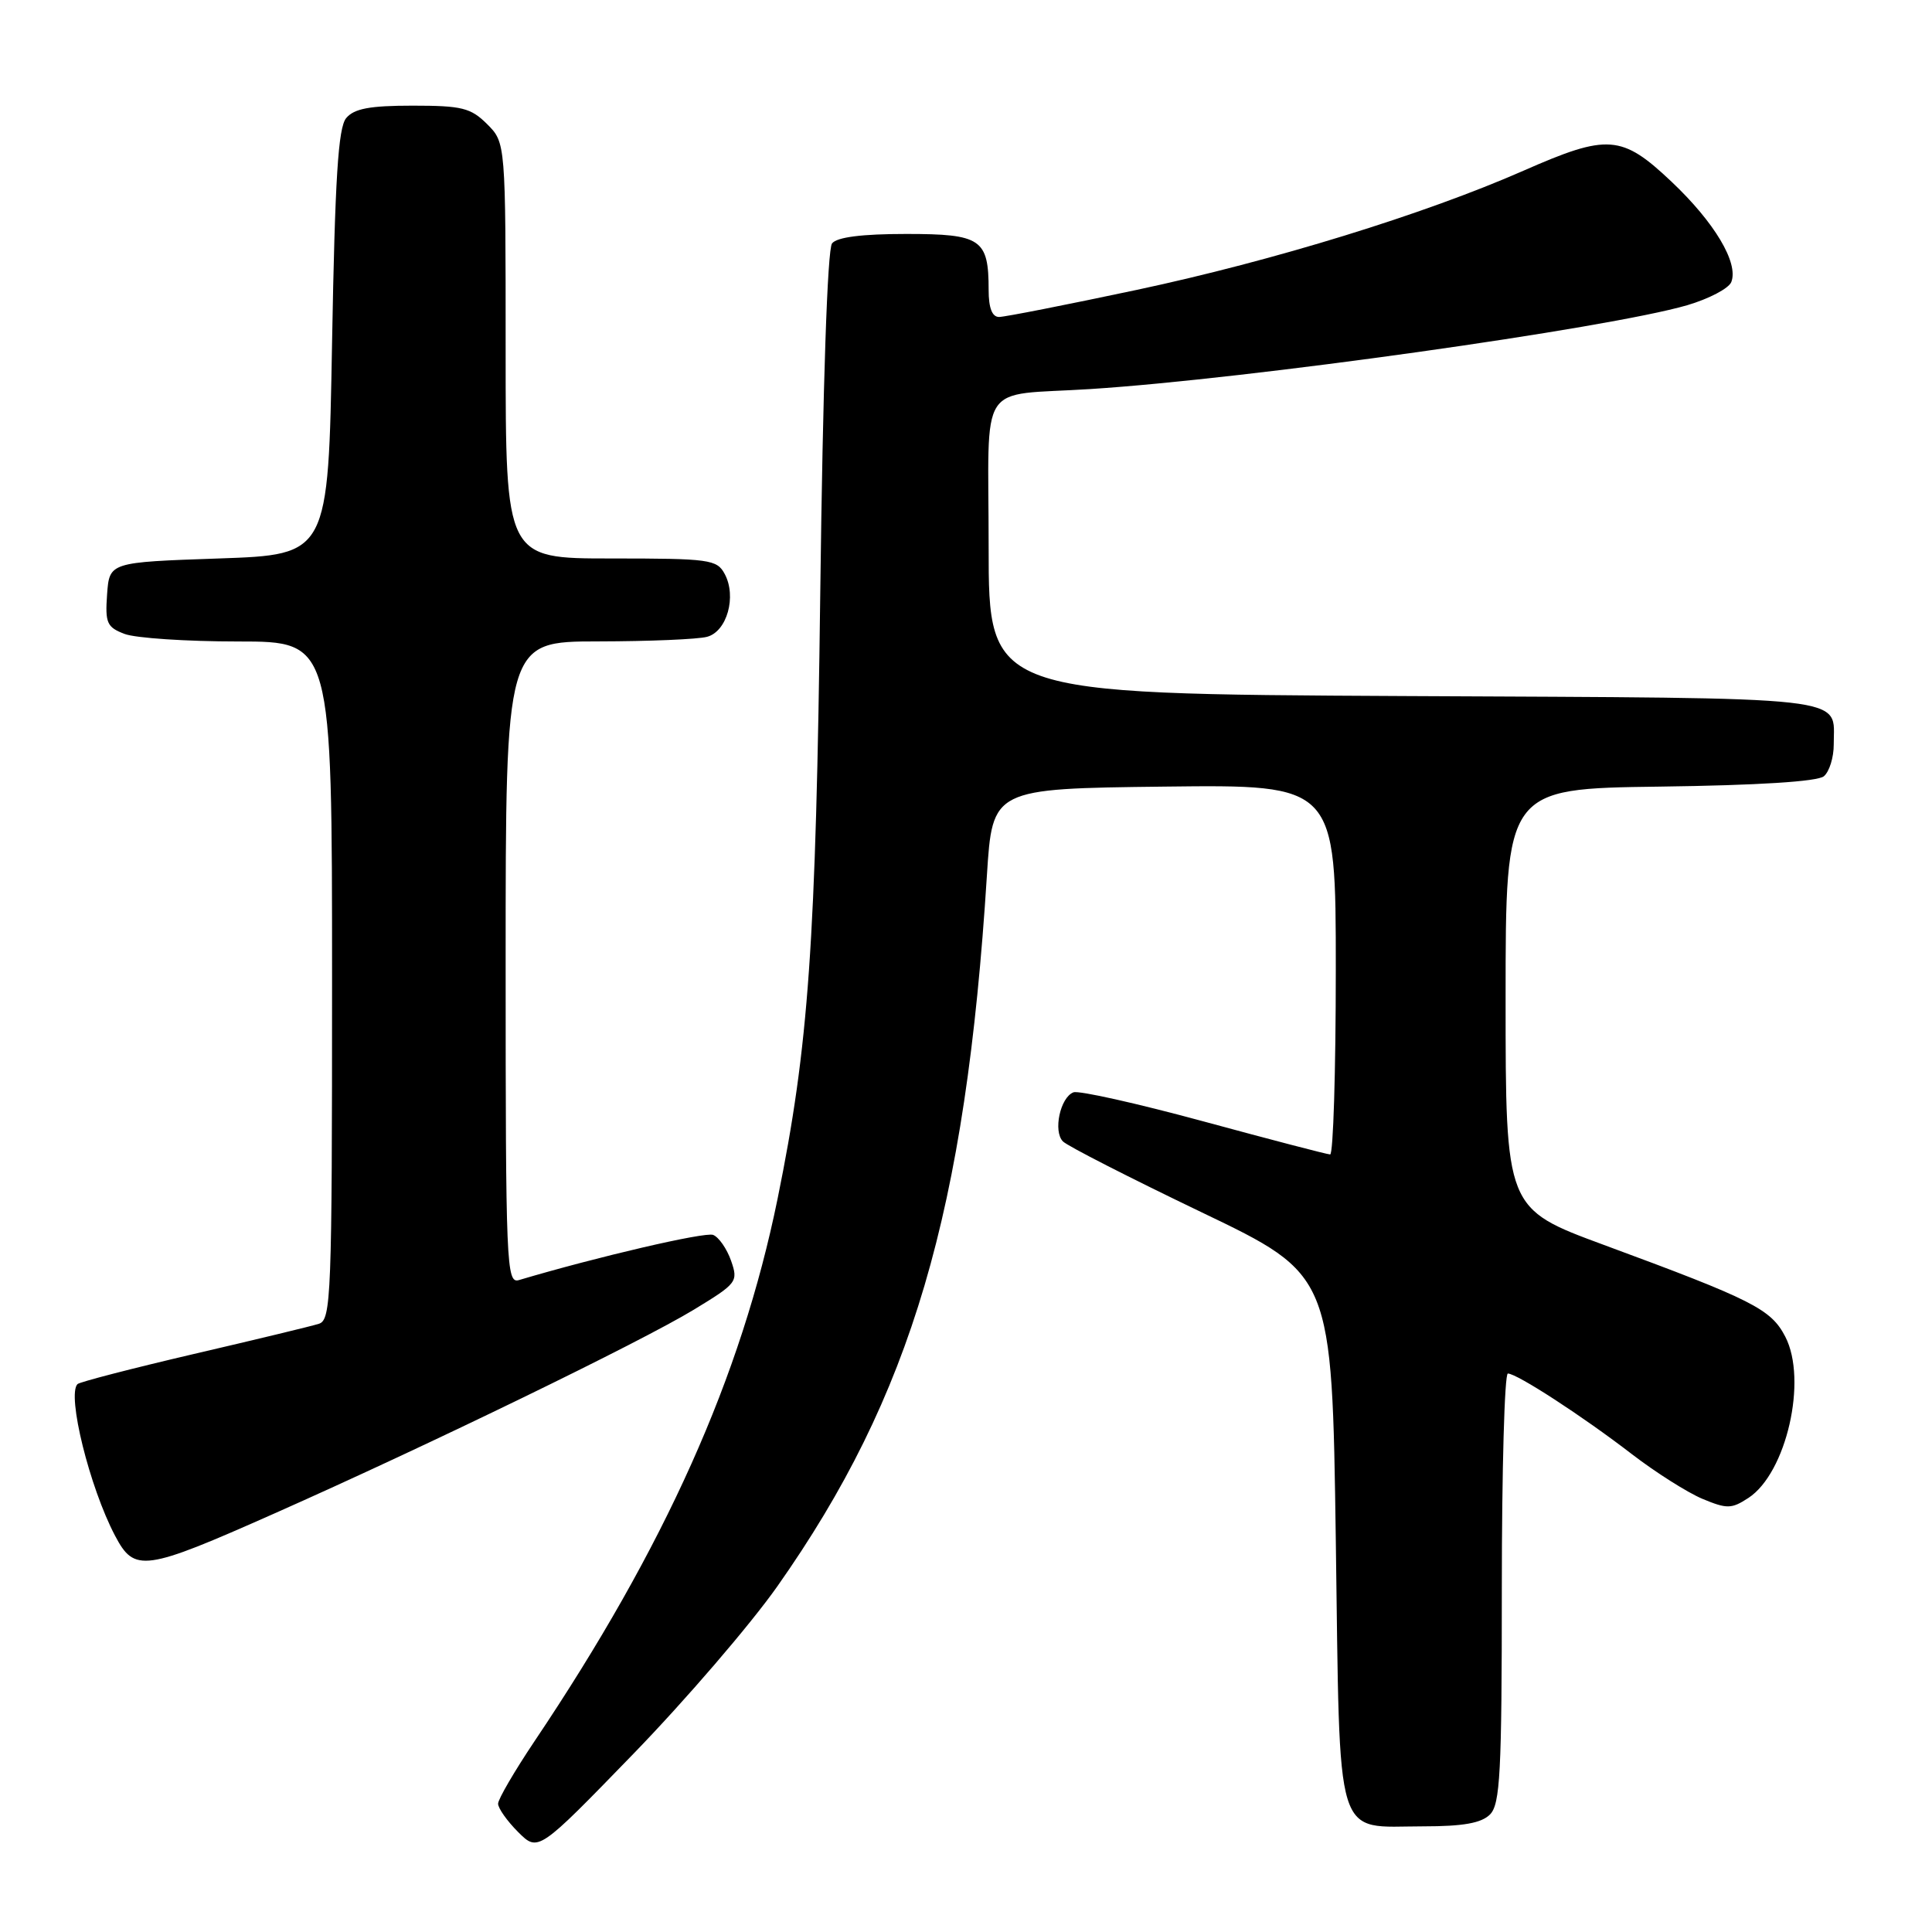 <?xml version="1.0" encoding="UTF-8" standalone="no"?>
<!DOCTYPE svg PUBLIC "-//W3C//DTD SVG 1.1//EN" "http://www.w3.org/Graphics/SVG/1.1/DTD/svg11.dtd" >
<svg xmlns="http://www.w3.org/2000/svg" xmlns:xlink="http://www.w3.org/1999/xlink" version="1.1" viewBox="0 0 256 256">
 <g >
 <path fill="currentColor"
d=" M 103.00 210.20 C 120.78 184.94 127.96 160.58 130.77 116.00 C 131.50 104.50 131.50 104.50 154.25 104.23 C 177.00 103.96 177.00 103.96 177.00 128.48 C 177.00 141.97 176.66 152.99 176.25 152.97 C 175.84 152.96 168.30 150.99 159.50 148.60 C 150.70 146.21 142.93 144.47 142.24 144.74 C 140.48 145.41 139.52 149.92 140.85 151.25 C 141.46 151.86 149.73 156.08 159.23 160.64 C 176.50 168.92 176.50 168.92 177.00 204.04 C 177.58 244.92 176.69 242.00 188.62 242.00 C 193.87 242.00 196.29 241.57 197.43 240.43 C 198.78 239.07 199.00 234.94 199.00 210.43 C 199.00 194.79 199.36 182.00 199.80 182.00 C 201.00 182.00 209.71 187.66 216.23 192.68 C 219.38 195.10 223.58 197.76 225.57 198.60 C 228.84 199.96 229.43 199.95 231.68 198.48 C 236.71 195.18 239.53 182.86 236.56 177.12 C 234.67 173.46 232.26 172.24 212.50 164.95 C 199.50 160.15 199.50 160.15 199.50 132.32 C 199.50 104.50 199.50 104.50 219.92 104.23 C 232.93 104.06 240.83 103.56 241.67 102.86 C 242.40 102.25 242.99 100.35 242.98 98.63 C 242.95 92.13 246.50 92.53 186.04 92.23 C 131.00 91.95 131.00 91.95 131.00 72.49 C 131.00 49.97 129.35 52.52 144.50 51.55 C 165.37 50.21 212.96 43.52 223.54 40.45 C 226.44 39.60 229.09 38.21 229.41 37.36 C 230.39 34.83 227.18 29.46 221.48 24.07 C 214.89 17.84 213.05 17.70 201.89 22.61 C 188.74 28.39 168.79 34.54 150.63 38.41 C 141.35 40.38 133.14 42.00 132.38 42.00 C 131.46 42.00 131.00 40.80 131.00 38.43 C 131.00 31.67 130.02 31.00 120.09 31.00 C 114.21 31.00 110.91 31.42 110.25 32.25 C 109.64 33.01 109.03 50.97 108.69 78.50 C 108.11 125.09 107.16 138.60 103.03 158.86 C 98.21 182.46 88.11 204.99 70.84 230.70 C 68.18 234.67 66.00 238.40 66.00 239.00 C 66.00 239.60 67.19 241.29 68.65 242.75 C 71.31 245.40 71.31 245.40 83.90 232.42 C 90.83 225.28 99.42 215.28 103.00 210.20 Z  M 36.41 200.52 C 56.83 191.46 84.85 177.84 91.92 173.55 C 97.67 170.05 97.84 169.84 96.87 167.05 C 96.31 165.46 95.24 163.92 94.49 163.63 C 93.40 163.22 79.22 166.51 68.75 169.62 C 67.10 170.10 67.00 167.64 67.00 127.57 C 67.00 85.00 67.00 85.00 79.25 84.99 C 85.99 84.98 92.49 84.71 93.69 84.38 C 96.33 83.68 97.63 79.04 96.03 76.06 C 95.00 74.13 94.04 74.00 80.96 74.00 C 67.00 74.00 67.00 74.00 67.00 46.45 C 67.00 18.91 67.00 18.91 64.55 16.45 C 62.38 14.29 61.22 14.00 54.67 14.00 C 48.99 14.00 46.92 14.39 45.87 15.65 C 44.81 16.93 44.39 23.63 44.00 45.40 C 43.50 73.50 43.50 73.50 29.00 74.00 C 14.50 74.50 14.50 74.50 14.19 78.75 C 13.92 82.55 14.16 83.11 16.51 84.00 C 17.95 84.55 24.73 85.00 31.57 85.00 C 44.00 85.00 44.00 85.00 44.00 129.93 C 44.00 171.85 43.88 174.90 42.25 175.41 C 41.29 175.72 33.81 177.52 25.64 179.42 C 17.47 181.33 10.55 183.12 10.27 183.40 C 8.84 184.83 11.87 197.08 15.24 203.48 C 17.82 208.39 19.07 208.22 36.41 200.52 Z "/>
</g>
</svg>